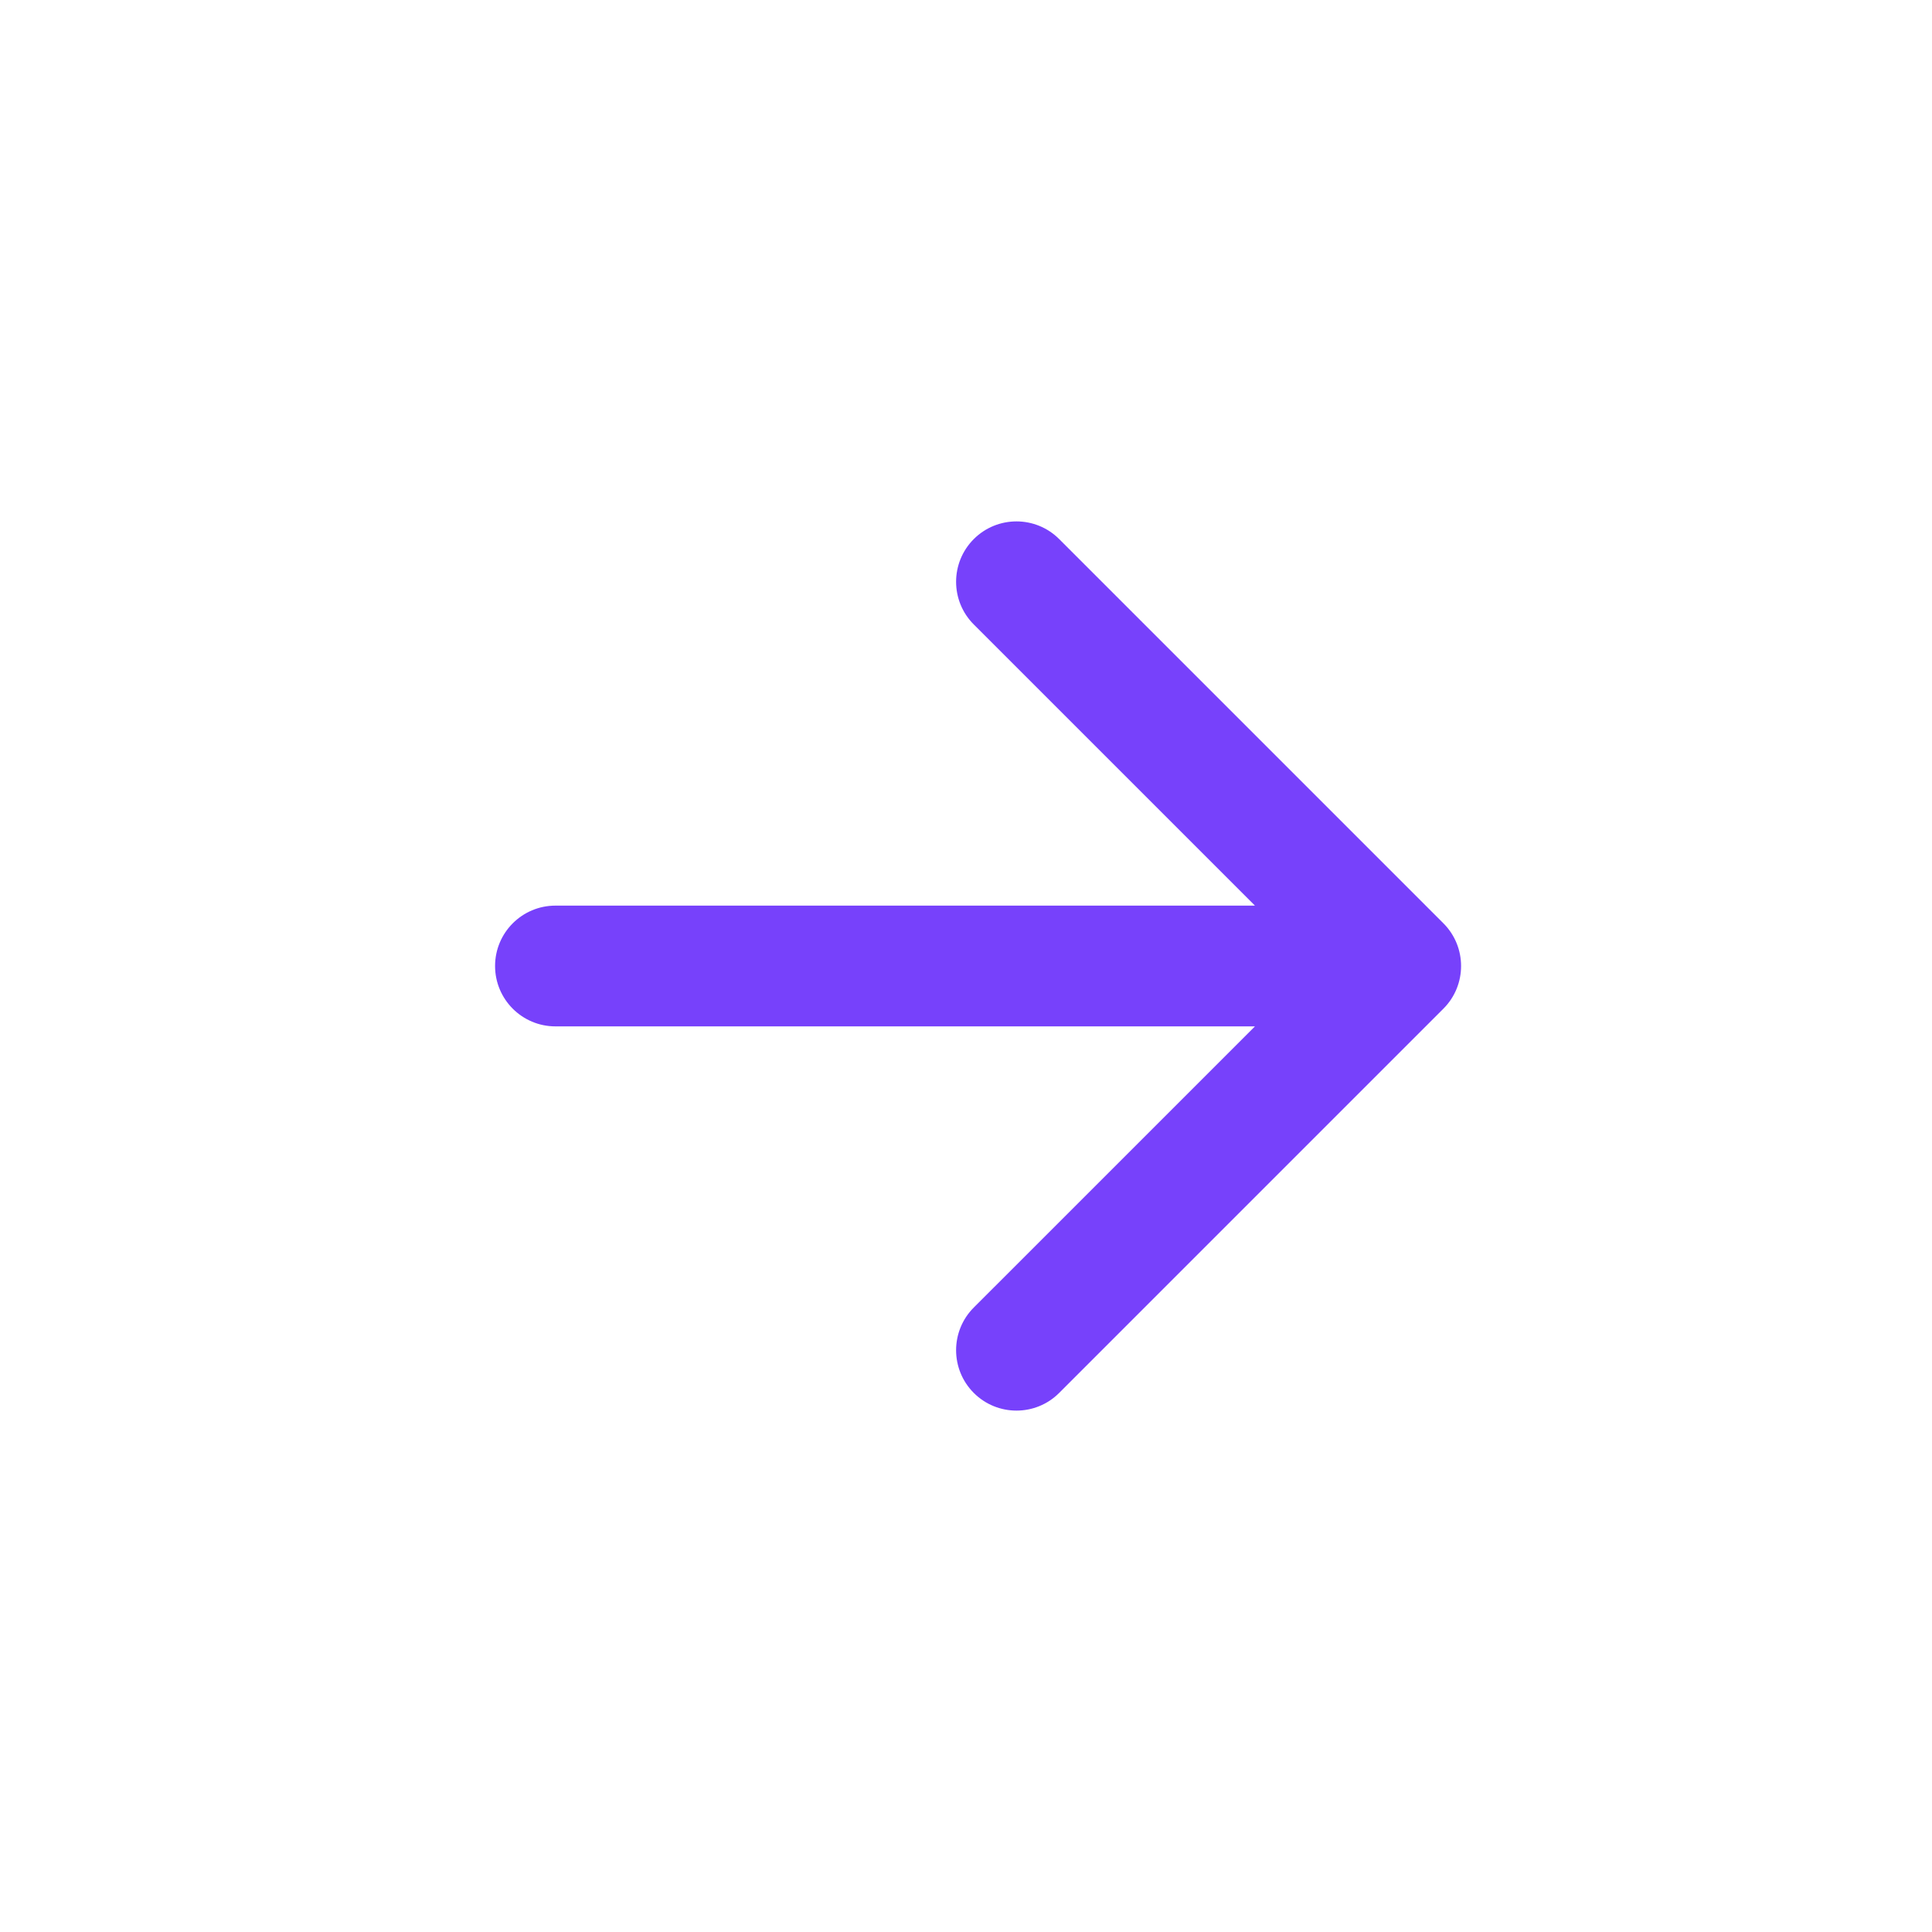 <svg width="80" height="80" viewBox="0 0 80 80" fill="none" xmlns="http://www.w3.org/2000/svg">
    <g clip-path="url(#clip0_634_5)">
        <g filter="url(#filter0_d_634_5)">
            <path d="M23 37.5C21.619 37.5 20.5 38.619 20.5 40C20.5 41.381 21.619 42.5 23 42.5L23 37.5ZM59.768 41.768C60.744 40.791 60.744 39.209 59.768 38.232L43.858 22.322C42.882 21.346 41.299 21.346 40.322 22.322C39.346 23.299 39.346 24.882 40.322 25.858L54.465 40L40.322 54.142C39.346 55.118 39.346 56.701 40.322 57.678C41.299 58.654 42.882 58.654 43.858 57.678L59.768 41.768ZM23 42.5L58 42.5L58 37.5L23 37.5L23 42.5Z" fill="#7741FB"/>
        </g>
    </g>
    <defs>
        <filter id="filter0_d_634_5" x="-7.5" y="-6.41" width="96" height="92.82" filterUnits="userSpaceOnUse" color-interpolation-filters="sRGB">
            <feFlood flood-opacity="0" result="BackgroundImageFix"/>
            <feColorMatrix in="SourceAlpha" type="matrix" values="0 0 0 0 0 0 0 0 0 0 0 0 0 0 0 0 0 0 127 0" result="hardAlpha"/>
            <feOffset/>
            <feGaussianBlur stdDeviation="14"/>
            <feComposite in2="hardAlpha" operator="out"/>
            <feColorMatrix type="matrix" values="0 0 0 0 0.467 0 0 0 0 0.255 0 0 0 0 0.984 0 0 0 1 0"/>
            <feBlend mode="normal" in2="BackgroundImageFix" result="effect1_dropShadow_634_5"/>
            <feBlend mode="normal" in="SourceGraphic" in2="effect1_dropShadow_634_5" result="shape"/>
        </filter>
        <clipPath id="clip0_634_5">
            <rect width="80" height="80" fill="white"/>
        </clipPath>
    </defs>
</svg>
